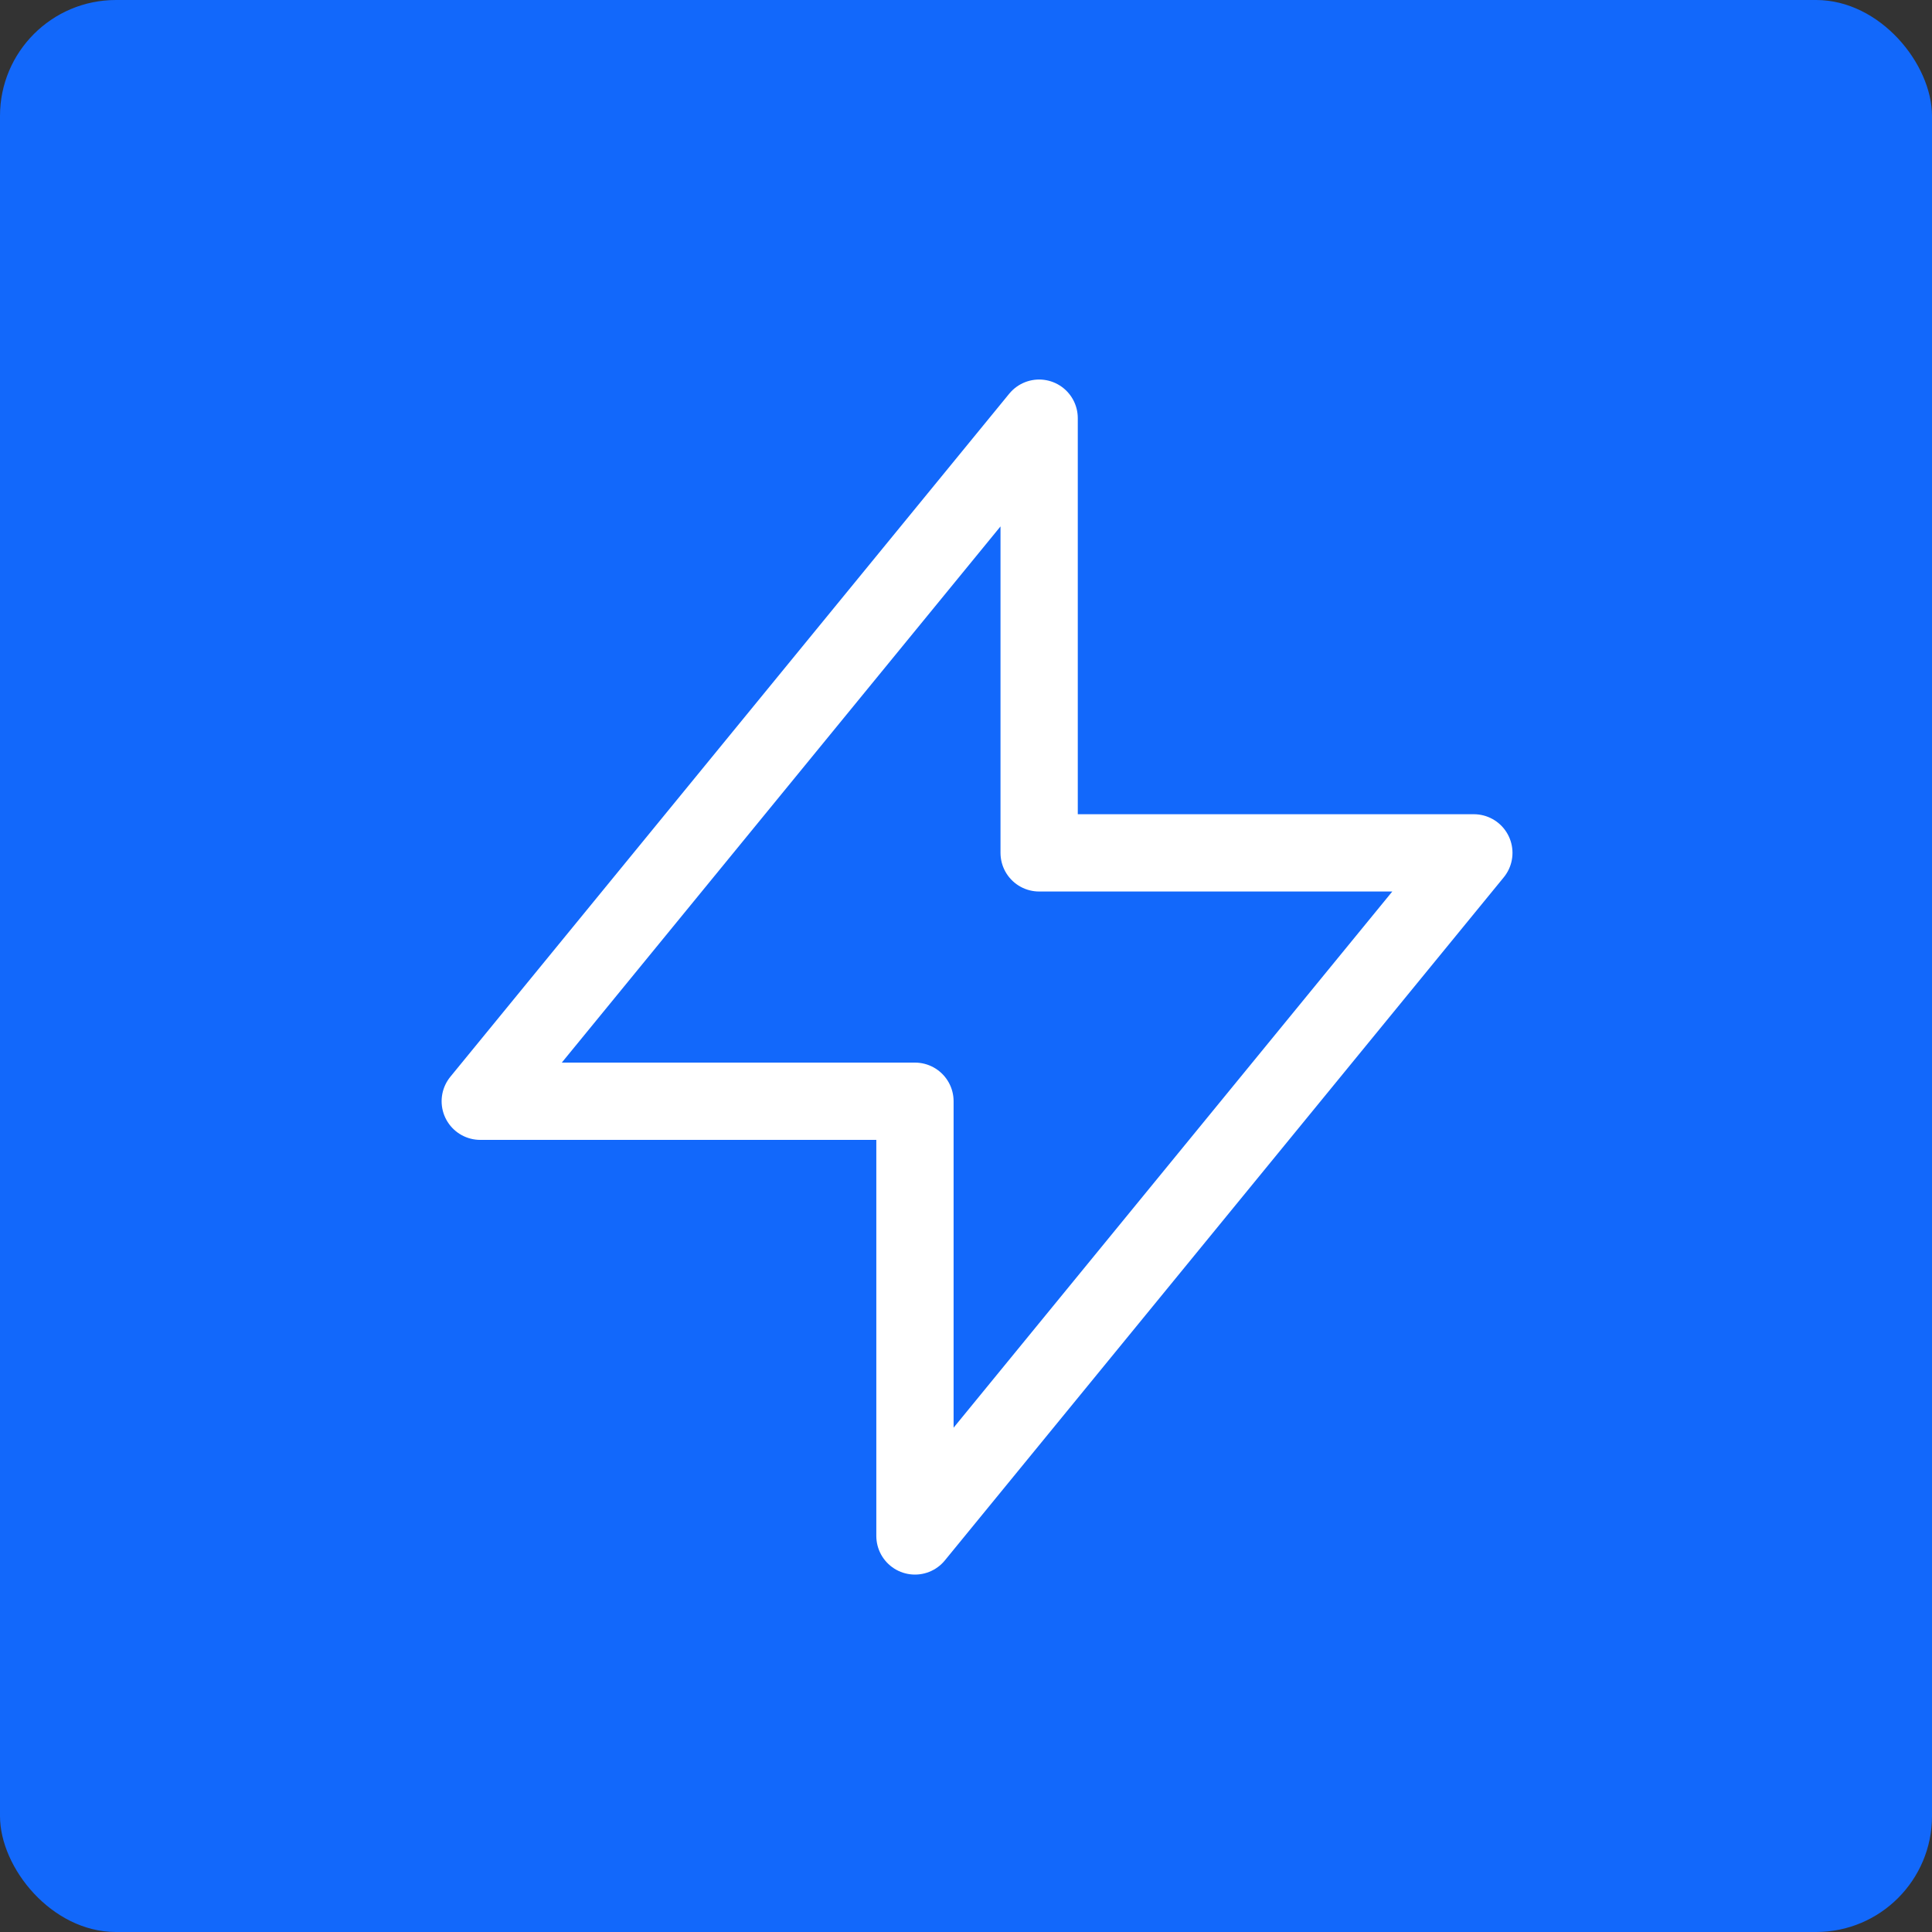 <svg width="50" height="50" viewBox="0 0 50 50" fill="none" xmlns="http://www.w3.org/2000/svg">
<rect x="0" y="0" width="50" height="50" fill="#333333" stroke="none"/>
<rect width="50" height="50" rx="3" fill="#1268FB"/>
<path d="M26.893 22.072V10.822L12.429 28.5H23.679L23.679 39.75L38.143 22.072L26.893 22.072Z" stroke="white" stroke-width="2" stroke-linecap="round" stroke-linejoin="round"/>
</svg>
